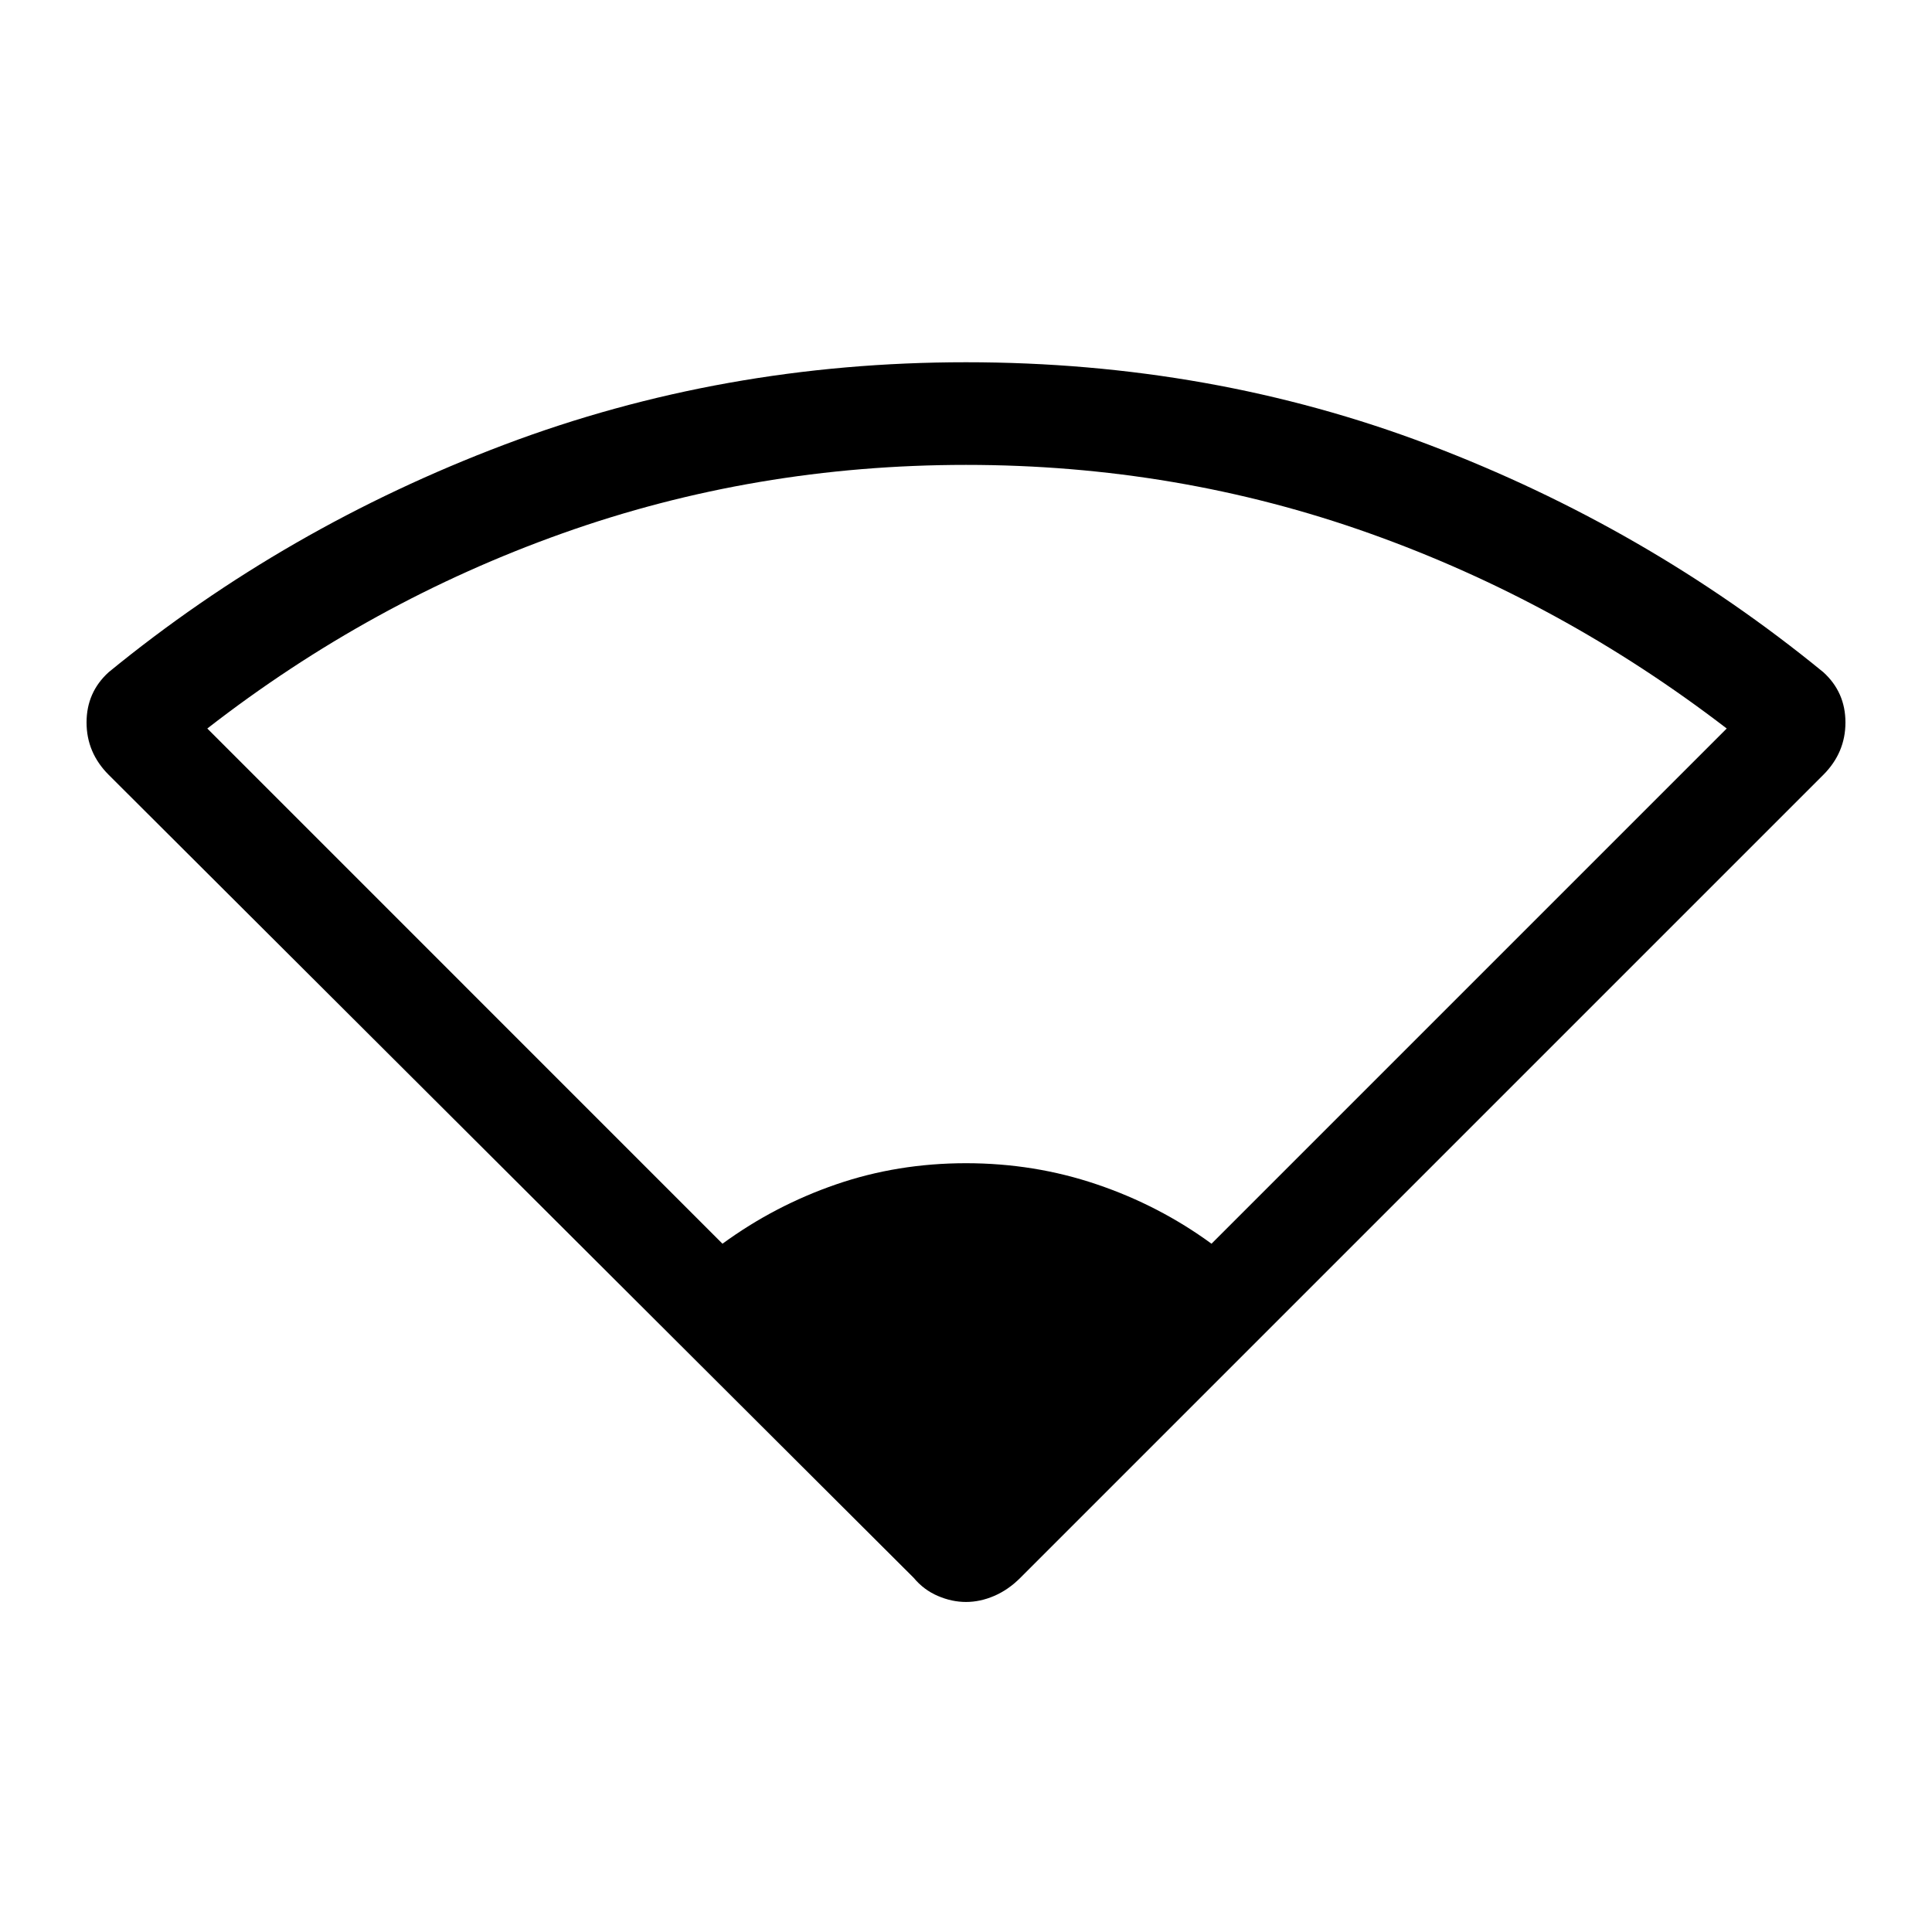 <svg xmlns="http://www.w3.org/2000/svg" height="40" width="40"><path d="M14.958 25.75Q16.042 24.958 17.312 24.521Q18.583 24.083 20 24.083Q21.417 24.083 22.708 24.521Q24 24.958 25.083 25.75L35.75 15.083Q32.333 12.458 28.354 11.042Q24.375 9.625 20 9.625Q15.625 9.625 11.646 11.042Q7.667 12.458 4.292 15.083ZM20 33.167Q19.708 33.167 19.417 33.042Q19.125 32.917 18.917 32.667L2.25 16.042Q1.792 15.583 1.792 14.958Q1.792 14.333 2.25 13.917Q5.917 10.917 10.438 9.208Q14.958 7.5 20 7.5Q25.083 7.5 29.583 9.208Q34.083 10.917 37.75 13.917Q38.208 14.333 38.208 14.958Q38.208 15.583 37.75 16.042L21.125 32.667Q20.875 32.917 20.583 33.042Q20.292 33.167 20 33.167Z"/></svg>